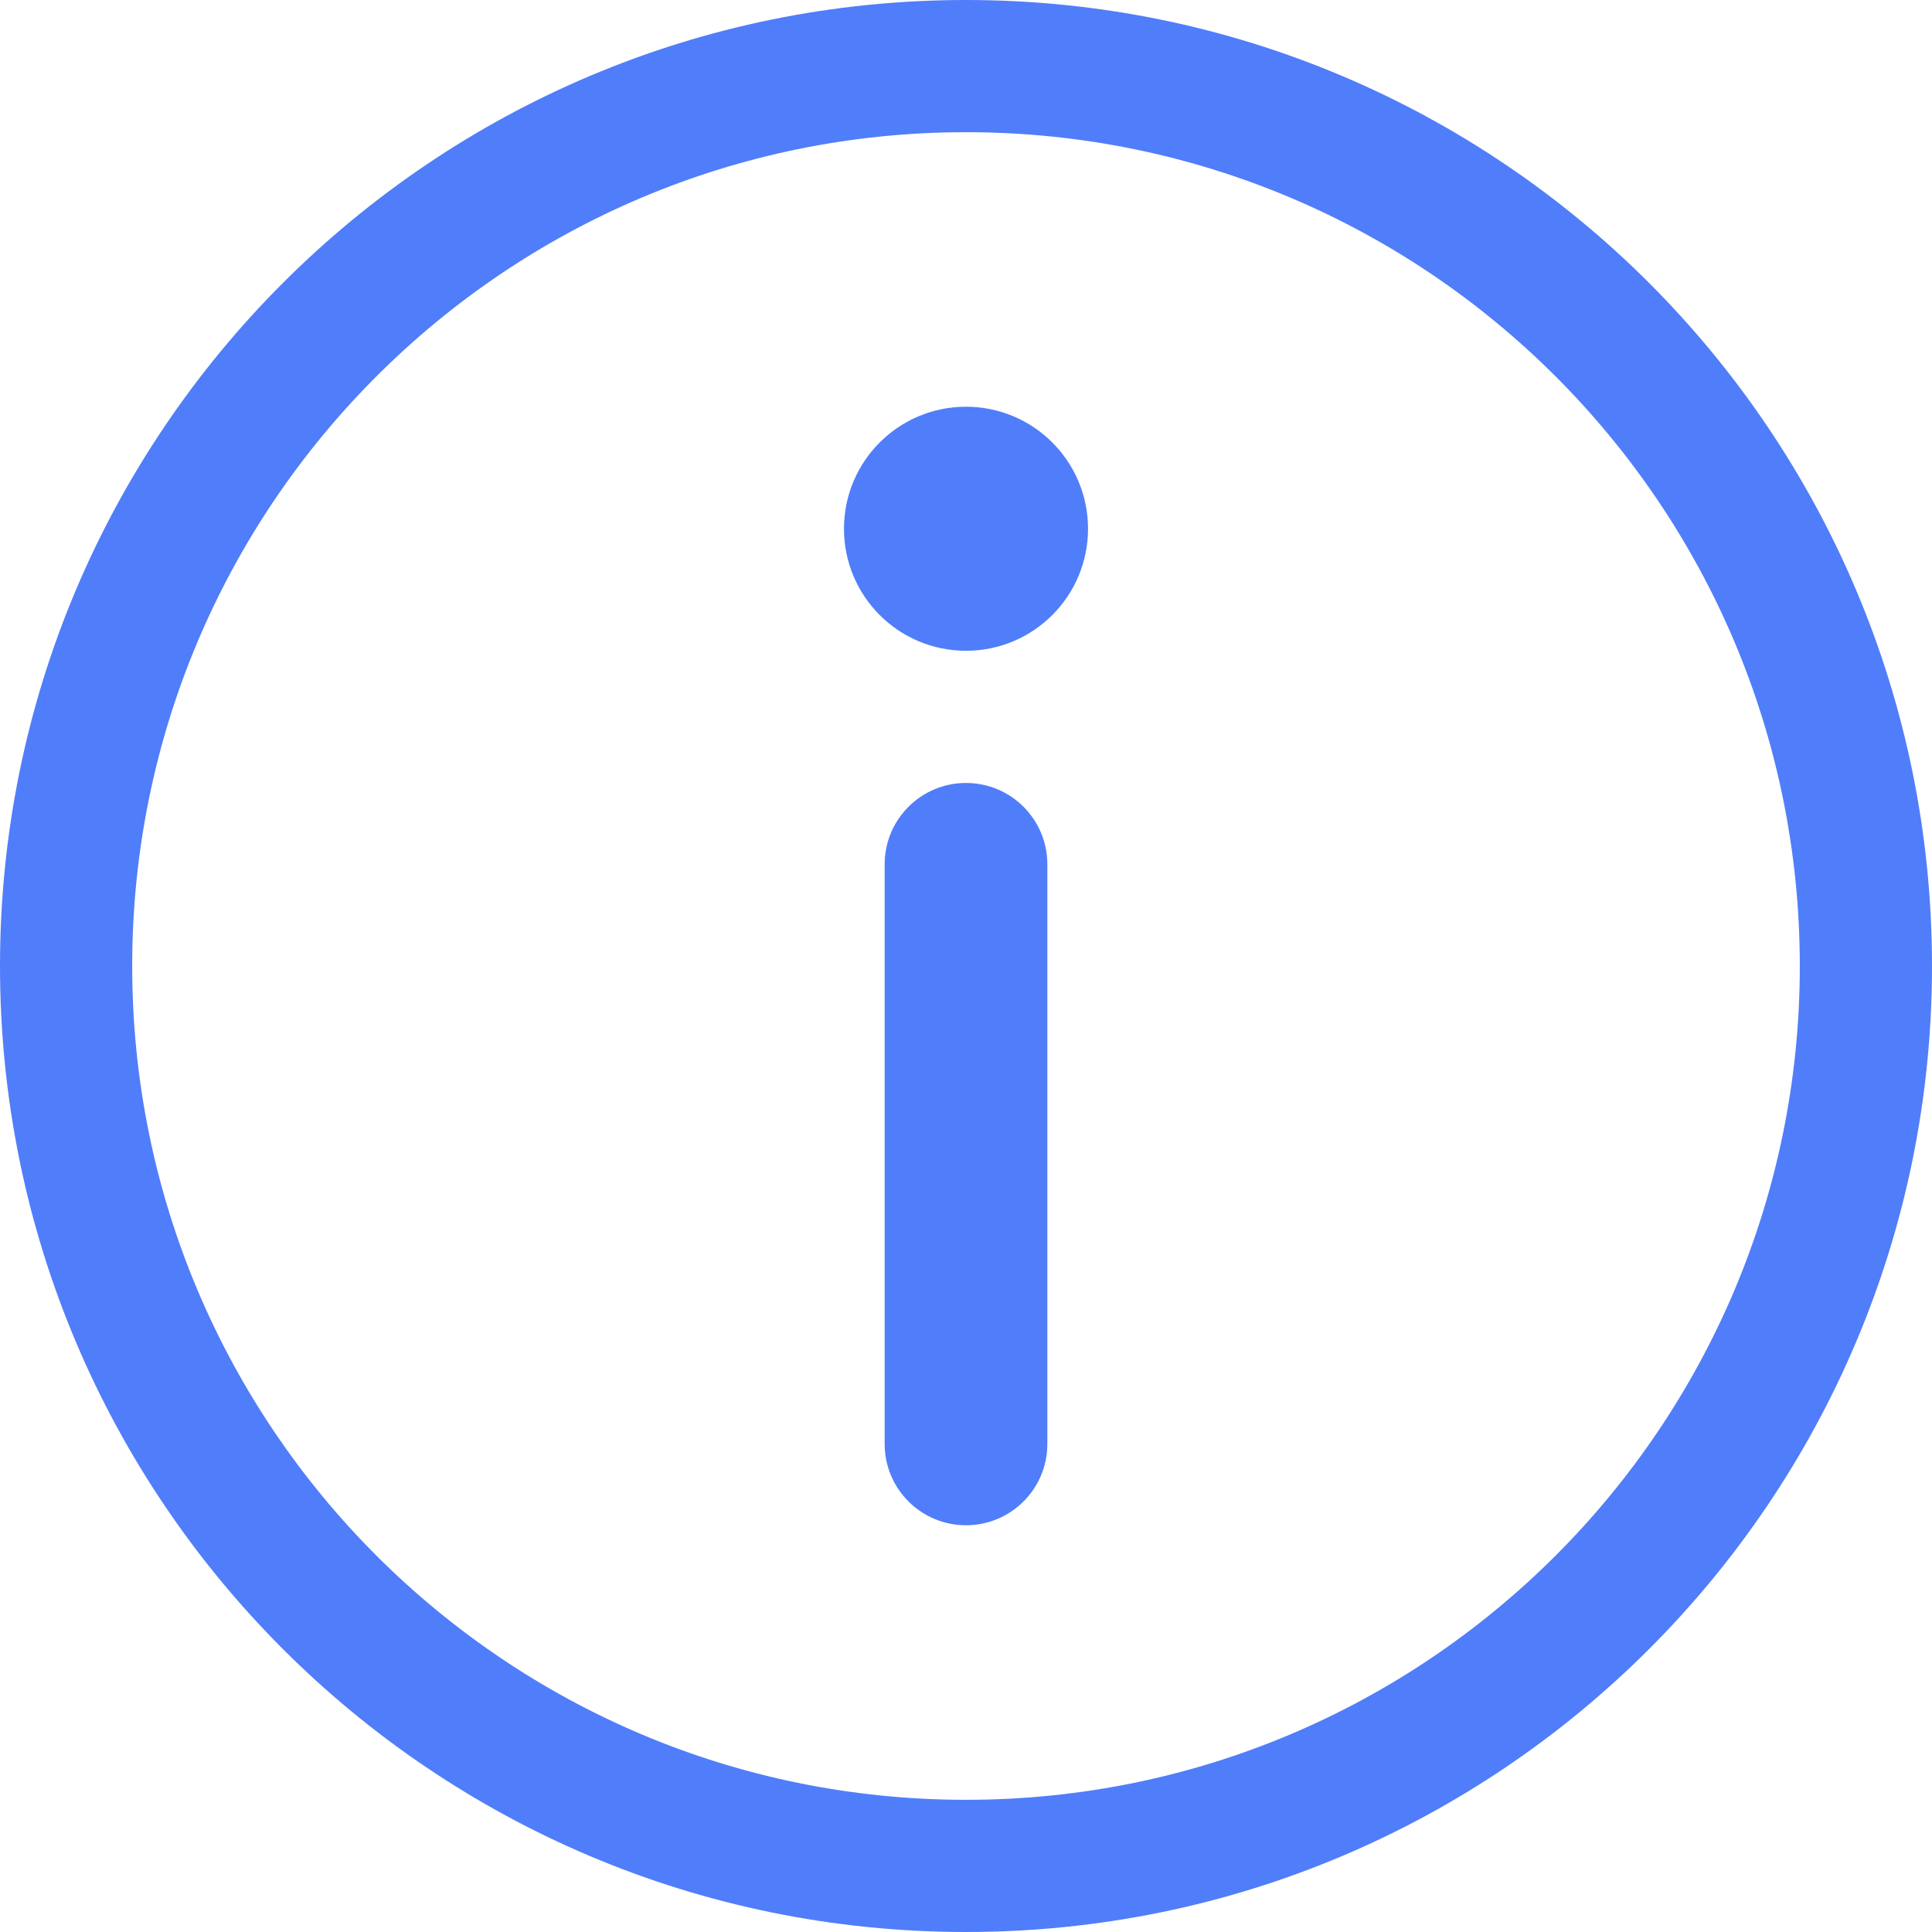 <svg width="19" height="19" viewBox="0 0 19 19" fill="none" xmlns="http://www.w3.org/2000/svg">
<path fill-rule="evenodd" clip-rule="evenodd" d="M9.5 17.7C14.029 17.7 17.7 14.029 17.7 9.5C17.7 4.971 14.029 1.3 9.5 1.3C4.971 1.3 1.3 4.971 1.3 9.5C1.3 14.029 4.971 17.7 9.5 17.7ZM9.5 19C14.747 19 19 14.747 19 9.5C19 4.253 14.747 0 9.5 0C4.253 0 0 4.253 0 9.5C0 14.747 4.253 19 9.5 19ZM10.7 5.2C10.7 5.863 10.163 6.4 9.5 6.4C8.837 6.4 8.3 5.863 8.3 5.2C8.3 4.537 8.837 4 9.5 4C10.163 4 10.7 4.537 10.7 5.2ZM9.5 7.7C9.058 7.7 8.7 8.058 8.7 8.5V14.2C8.7 14.642 9.058 15 9.5 15C9.942 15 10.3 14.642 10.3 14.2V8.5C10.3 8.058 9.942 7.7 9.5 7.7Z" fill="#507DFA"/>
</svg>
